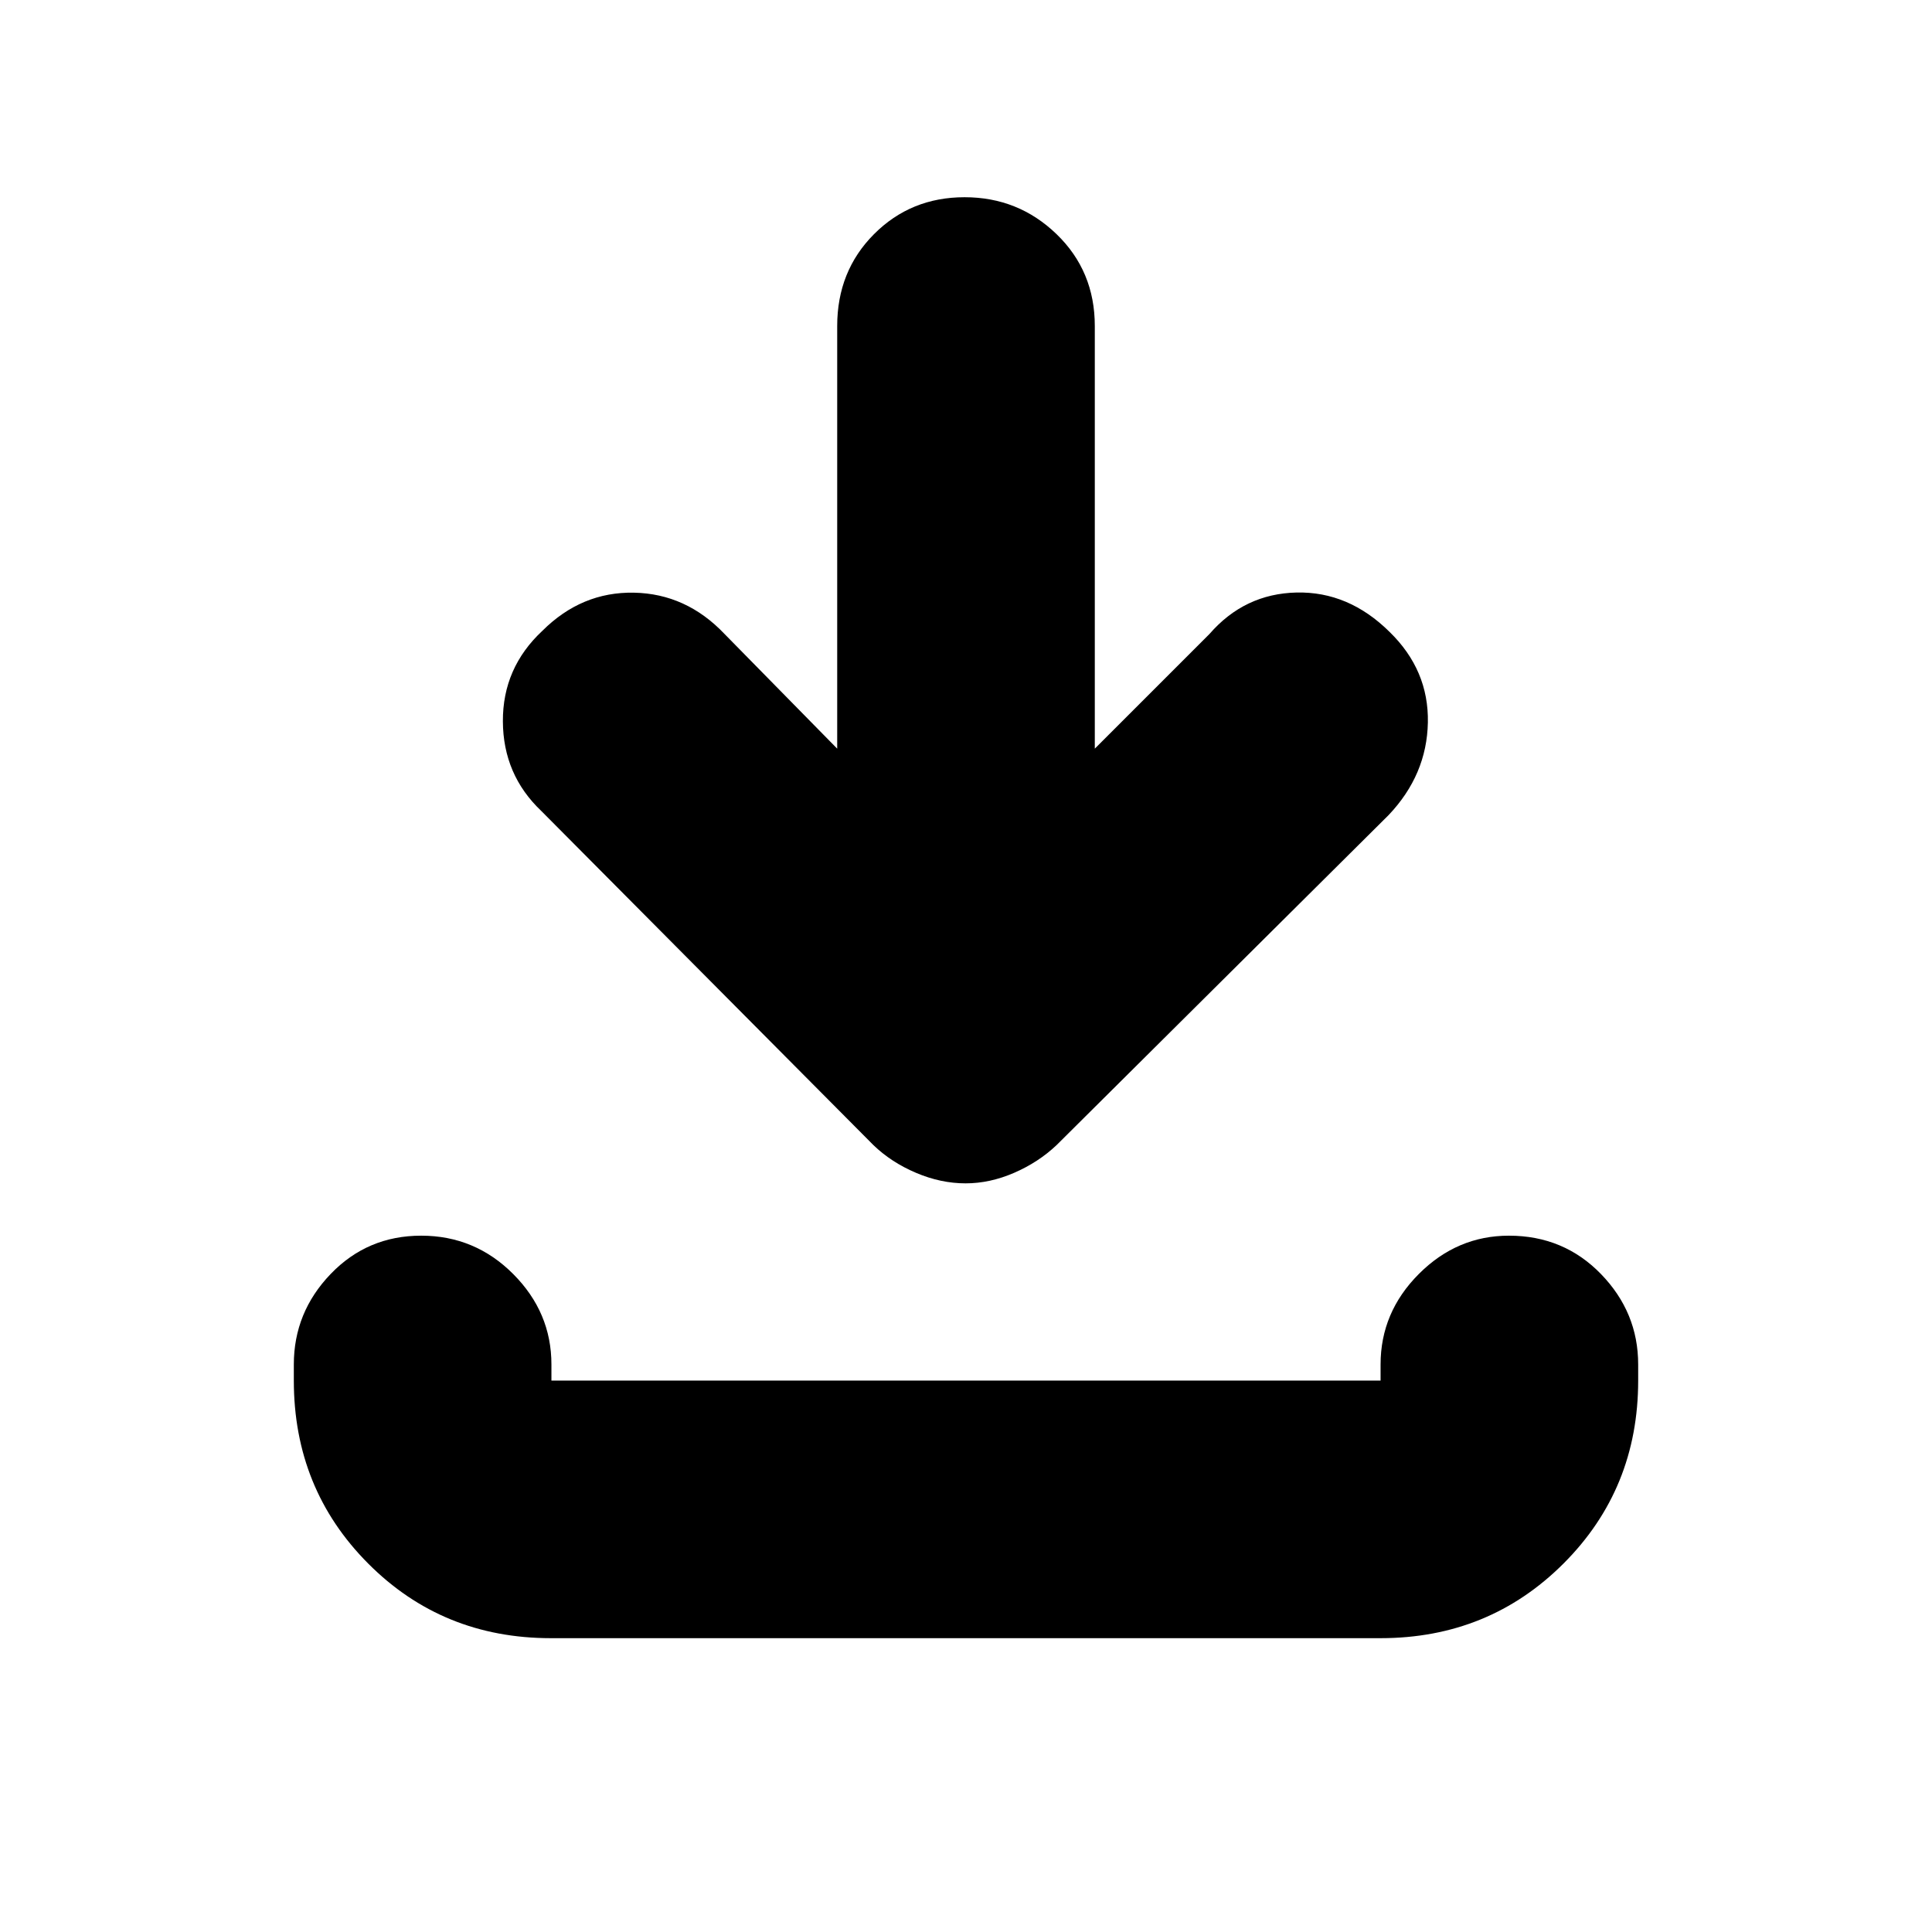 <svg xmlns="http://www.w3.org/2000/svg" height="20" viewBox="0 -960 960 960" width="20"><path d="M479.8-372q-12.34 0-24.64-5.23-12.3-5.22-21.16-13.77L269-557q-19-18-19.12-44.57-.13-26.57 19.64-45Q289-666 315-665.5q26 .5 45 20.5l56 57v-210q0-27.3 18.29-45.65 18.29-18.35 45-18.35T525-843.65q19 18.35 19 45.65v210l57-57q17.4-20 43.27-20.58 25.86-.57 46.21 19.58 19.52 19 19.02 45T690-555L525-391q-9.04 8.55-21.09 13.77Q491.86-372 479.8-372ZM273.72-146q-53.84 0-90.78-37.09T146-274v-8q0-25.9 18.29-44.95 18.29-19.05 45-19.05T255-326.95q19 19.05 19 44.95v8h412v-8q0-25.9 18.99-44.95Q723.98-346 749.79-346q27.21 0 45.71 19.05T814-282v8q0 53.82-37.1 90.91Q739.8-146 685.96-146H273.72Z"/></svg>